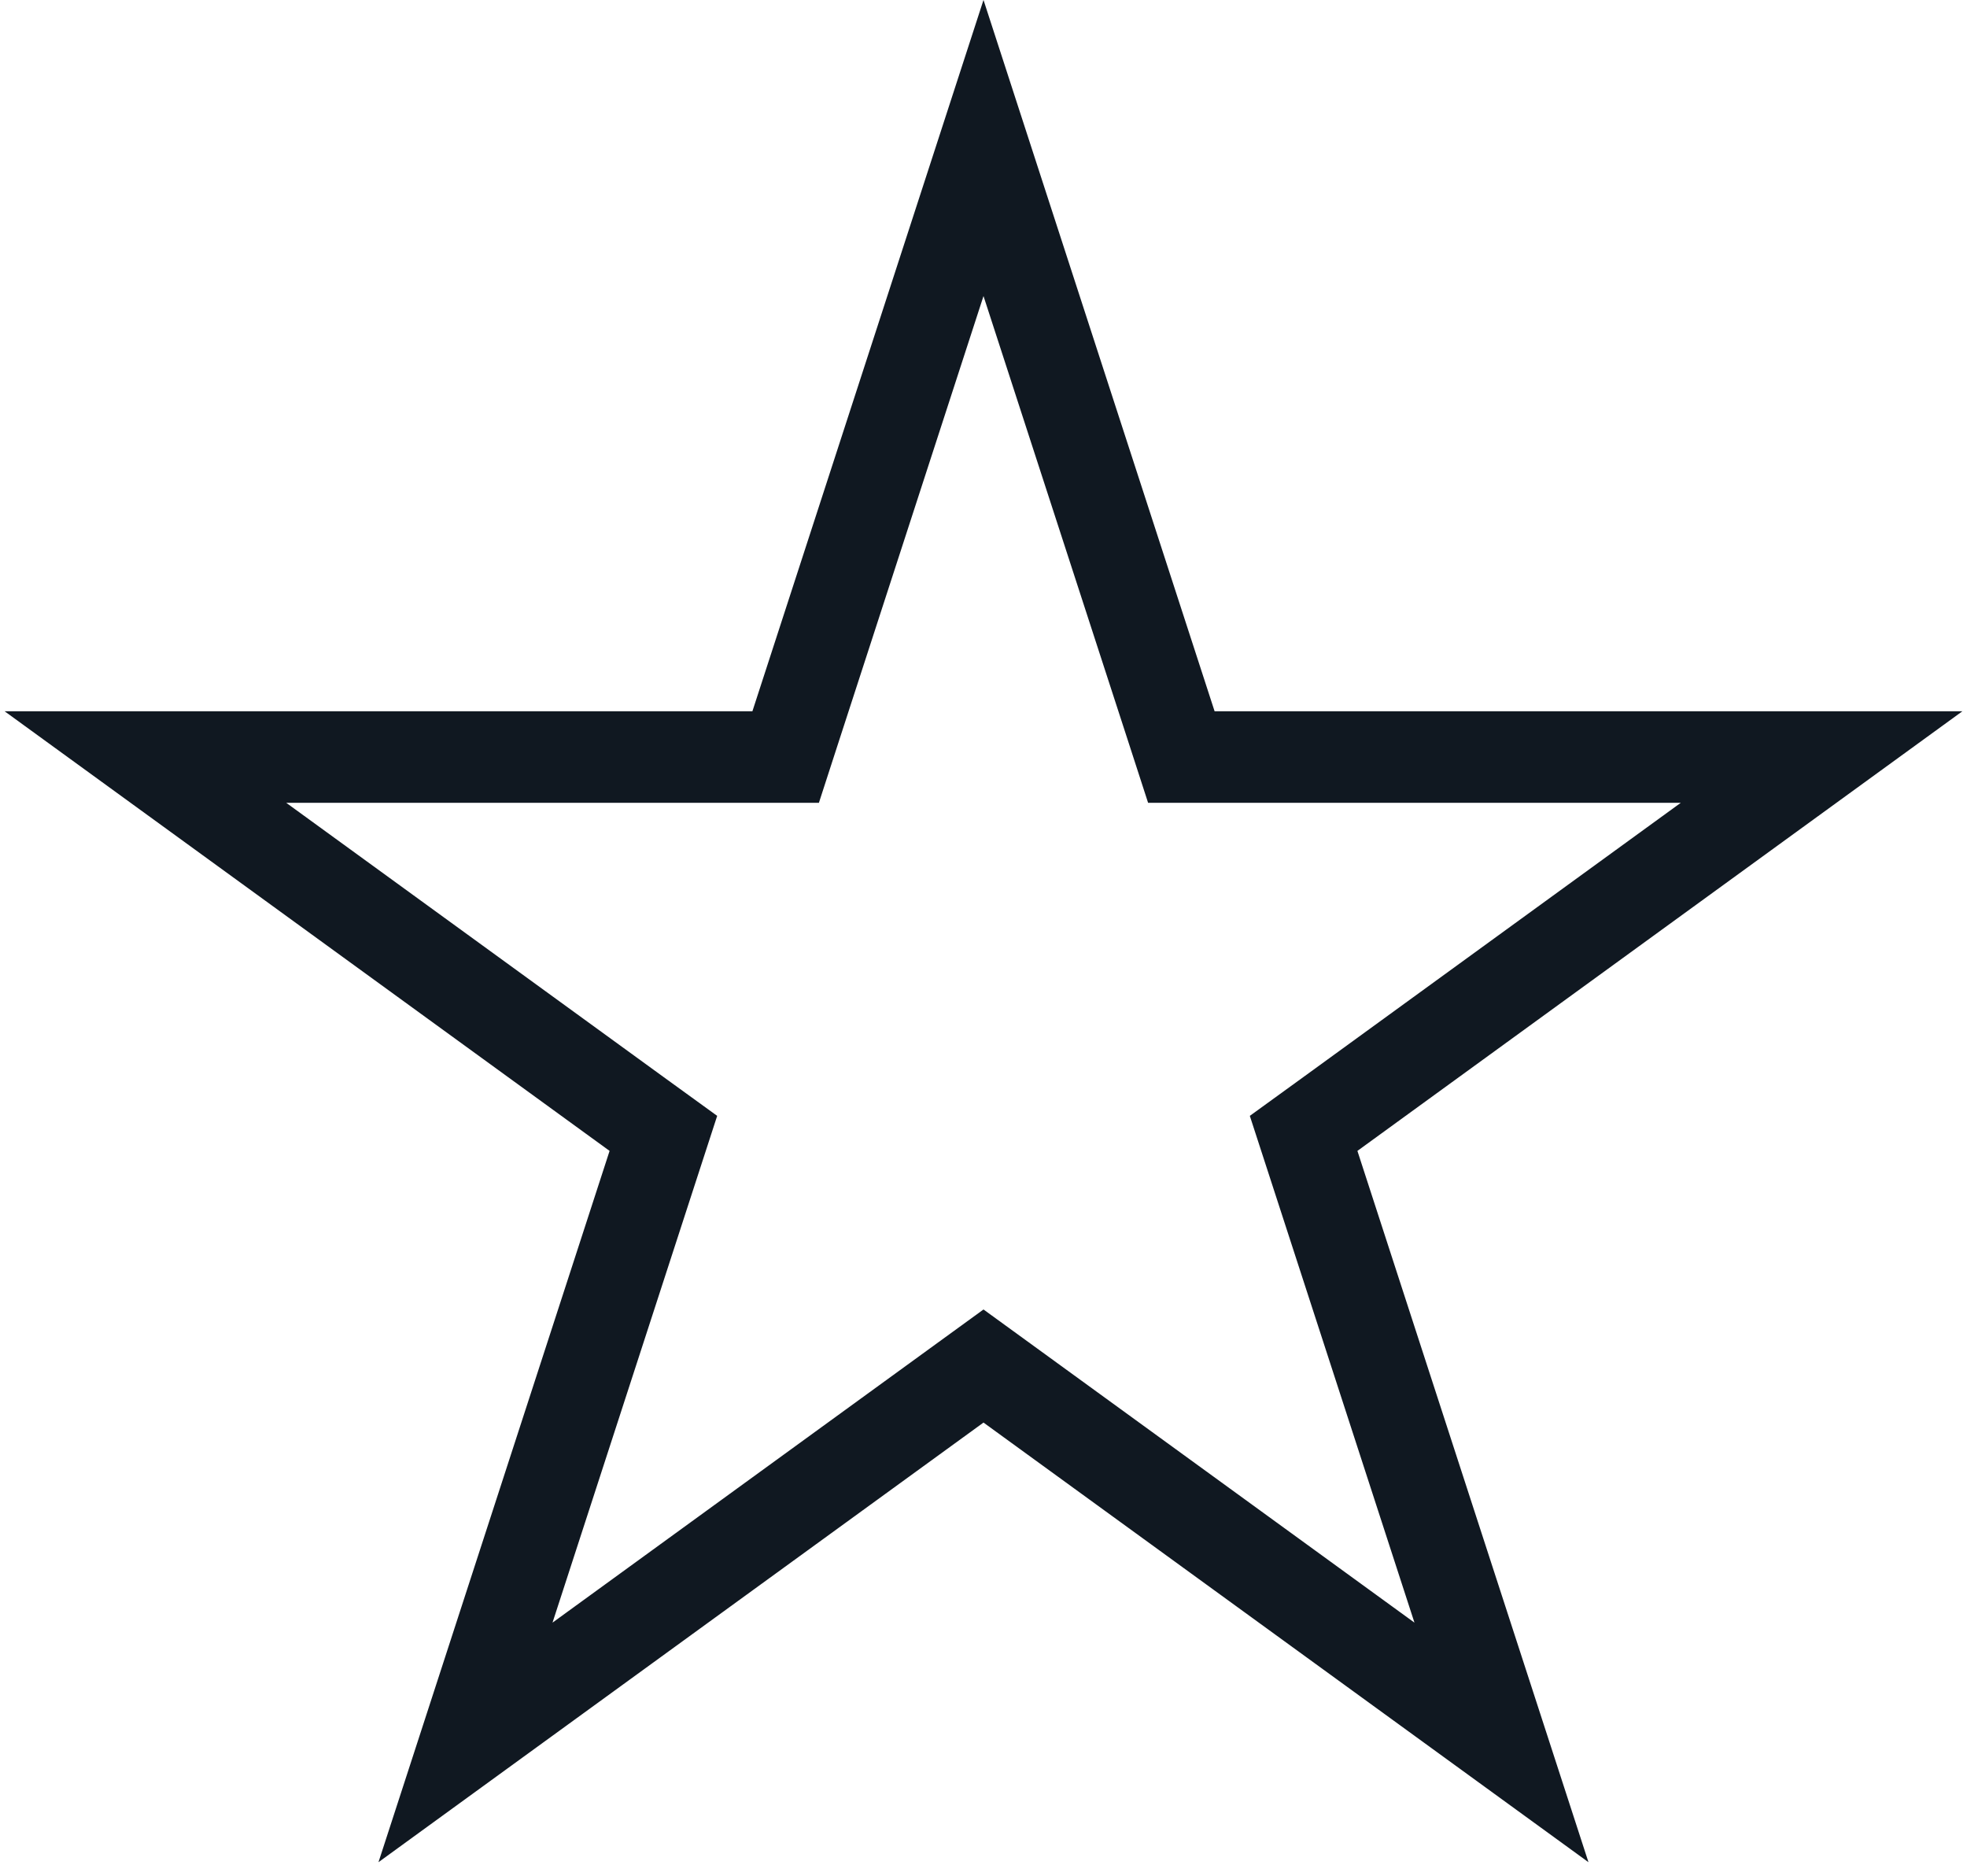 <svg width="43" height="41" viewBox="0 0 43 41" fill="none" xmlns="http://www.w3.org/2000/svg">
<path d="M25.601 15.856L25.825 16.547H39.821L29.086 24.347L28.498 24.773L28.723 25.465L32.823 38.085L22.088 30.285L21.5 29.858L20.912 30.285L10.176 38.085L14.277 25.465L14.502 24.773L13.914 24.347L3.179 16.547H17.175L17.399 15.856L21.5 3.235L25.601 15.856Z" stroke="#101821" stroke-width="2"/>
</svg>
